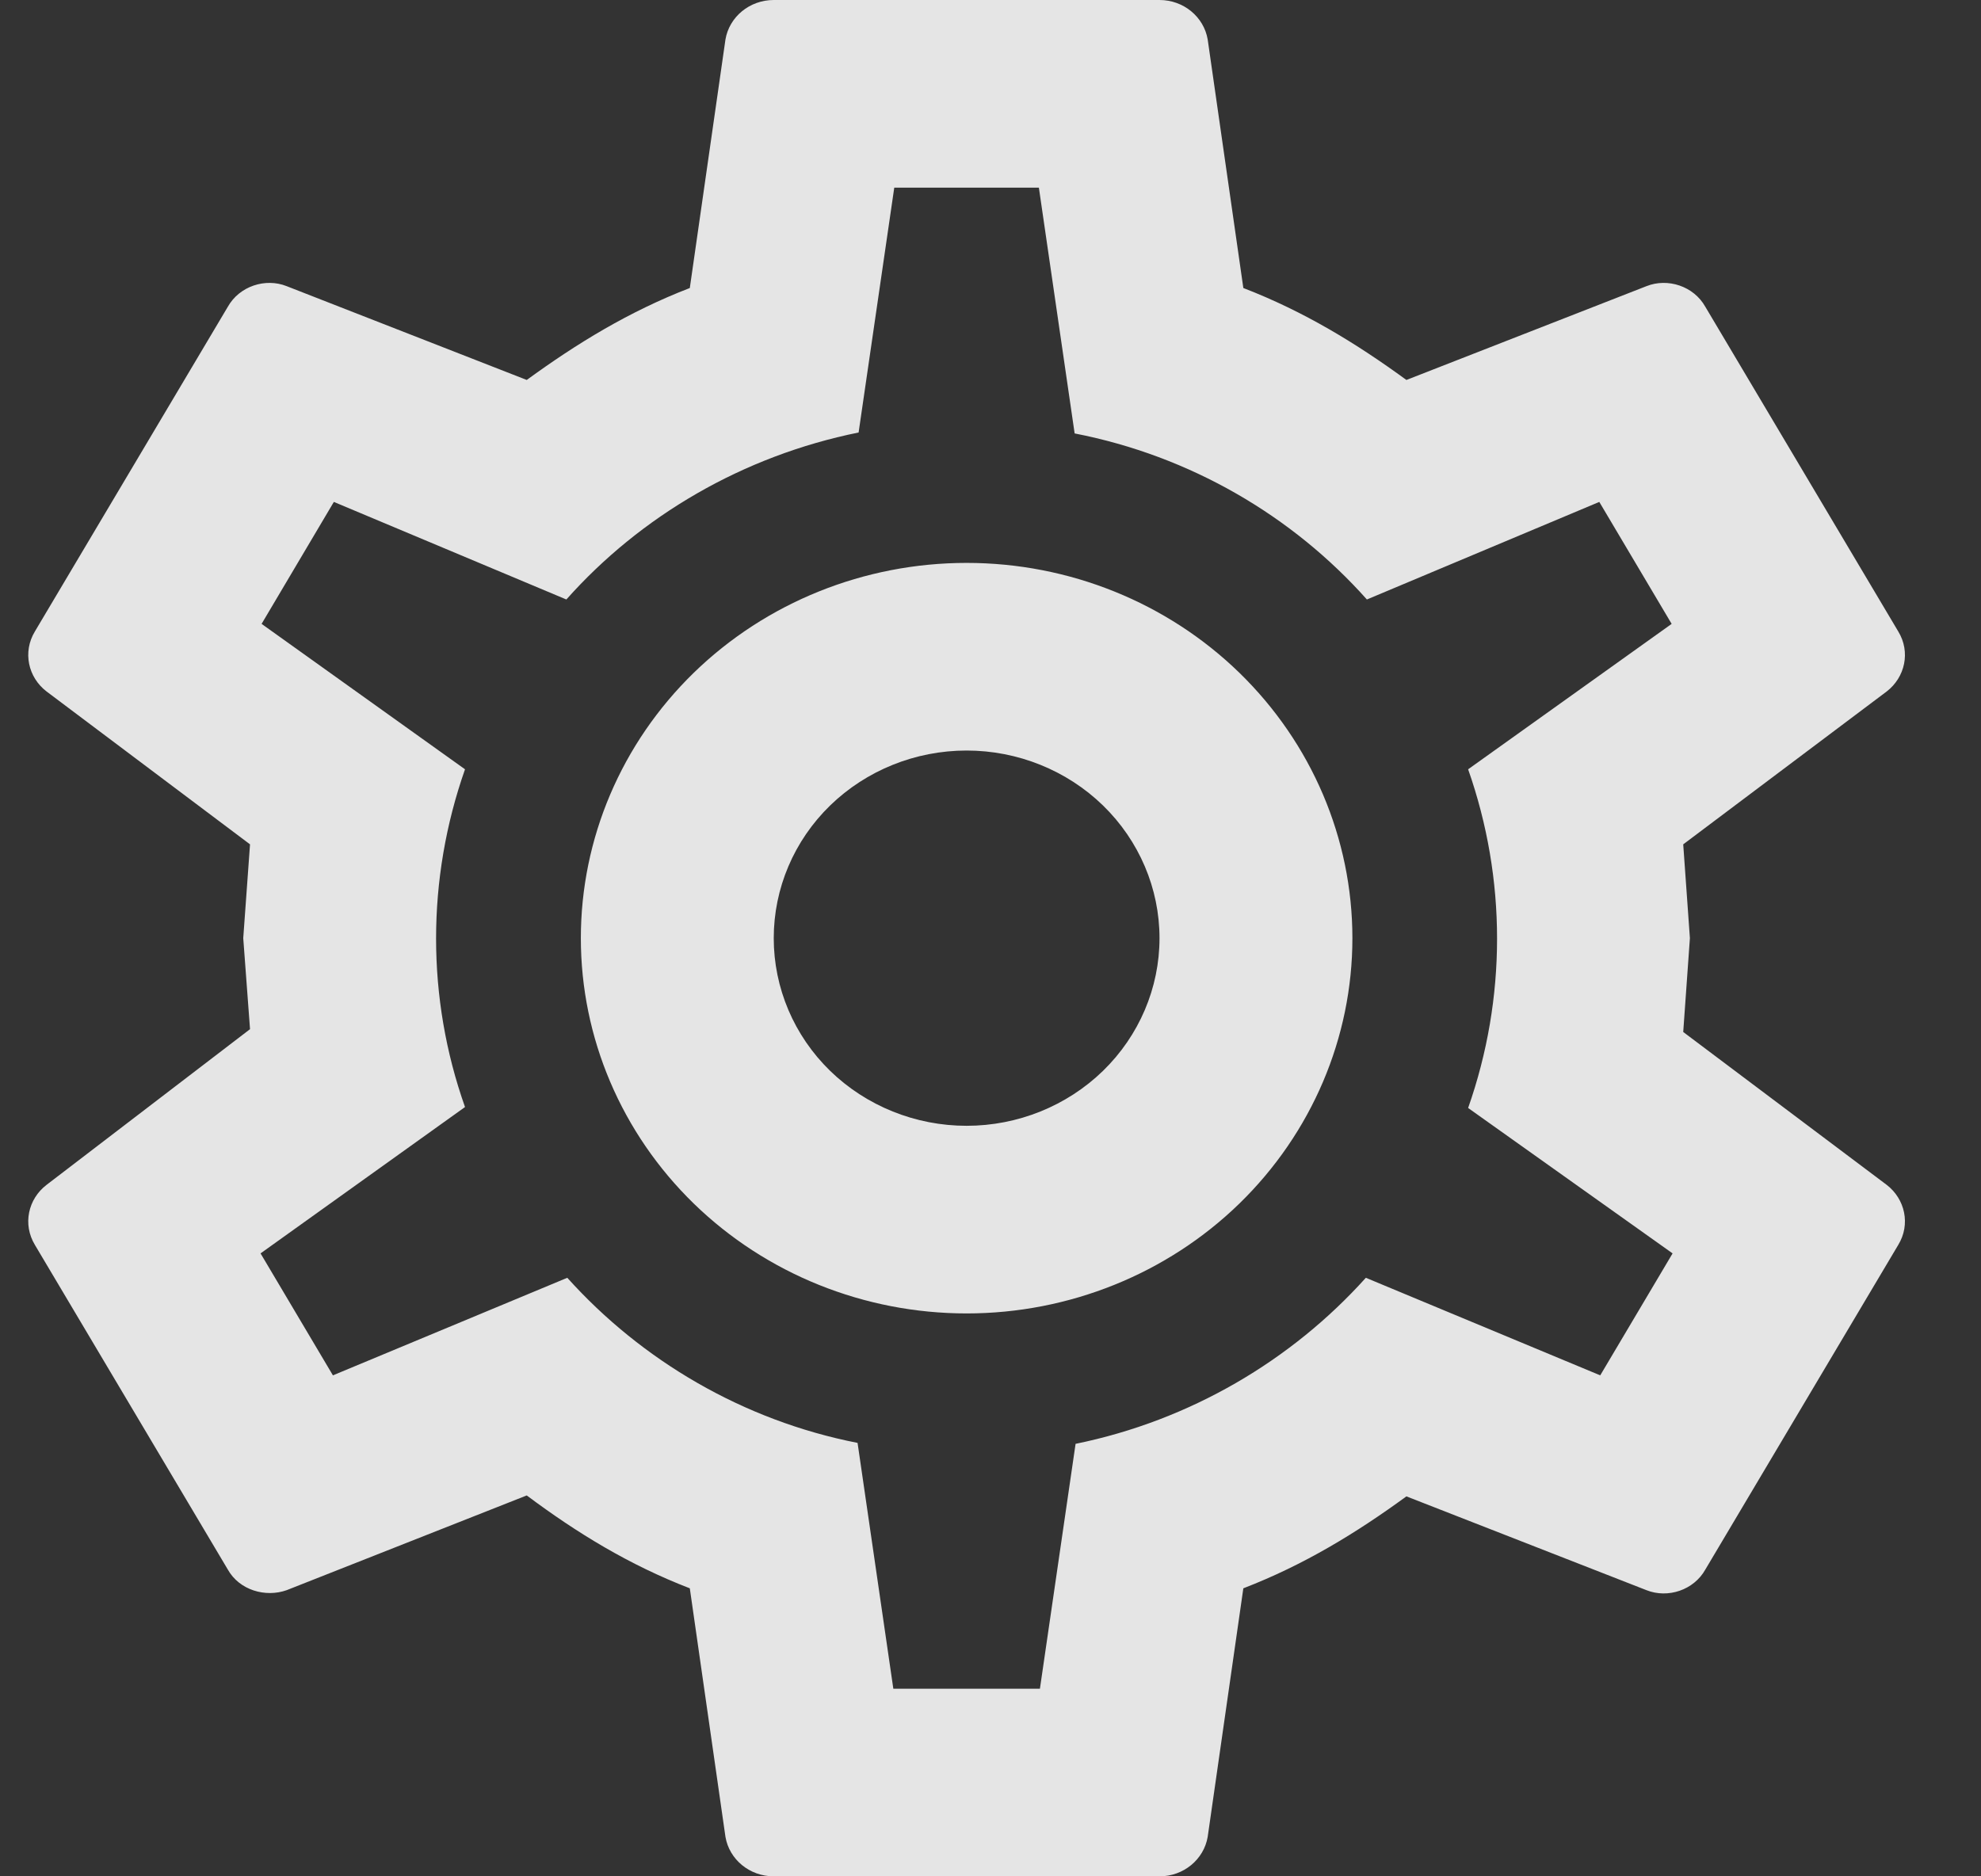 <svg width="19" height="18" viewBox="0 0 19 18" fill="none" xmlns="http://www.w3.org/2000/svg">
<rect x="0" y="0" width="19" height="18" fill="#333333" stroke="none"/>
<path d="M9.271 5.4C10.252 5.4 11.193 5.779 11.887 6.454C12.581 7.13 12.971 8.045 12.971 9C12.971 9.955 12.581 10.87 11.887 11.546C11.193 12.221 10.252 12.6 9.271 12.6C8.289 12.6 7.348 12.221 6.654 11.546C5.96 10.87 5.571 9.955 5.571 9C5.571 8.045 5.96 7.13 6.654 6.454C7.348 5.779 8.289 5.4 9.271 5.4ZM9.271 7.2C8.78 7.2 8.309 7.39 7.962 7.727C7.615 8.065 7.421 8.523 7.421 9C7.421 9.477 7.615 9.935 7.962 10.273C8.309 10.61 8.78 10.8 9.271 10.8C9.761 10.8 10.232 10.61 10.579 10.273C10.926 9.935 11.121 9.477 11.121 9C11.121 8.523 10.926 8.065 10.579 7.727C10.232 7.39 9.761 7.2 9.271 7.2ZM7.421 18C7.189 18 6.995 17.838 6.958 17.622L6.616 15.237C6.033 15.012 5.534 14.706 5.052 14.346L2.749 15.255C2.546 15.327 2.296 15.255 2.185 15.057L0.335 11.943C0.215 11.745 0.27 11.502 0.446 11.367L2.398 9.873L2.333 9L2.398 8.1L0.446 6.633C0.27 6.498 0.215 6.255 0.335 6.057L2.185 2.943C2.296 2.745 2.546 2.664 2.749 2.745L5.052 3.645C5.534 3.294 6.033 2.988 6.616 2.763L6.958 0.378C6.995 0.162 7.189 0 7.421 0H11.121C11.352 0 11.546 0.162 11.583 0.378L11.925 2.763C12.508 2.988 13.008 3.294 13.489 3.645L15.792 2.745C15.996 2.664 16.245 2.745 16.356 2.943L18.206 6.057C18.327 6.255 18.271 6.498 18.096 6.633L16.144 8.1L16.208 9L16.144 9.9L18.096 11.367C18.271 11.502 18.327 11.745 18.206 11.943L16.356 15.057C16.245 15.255 15.996 15.336 15.792 15.255L13.489 14.355C13.008 14.706 12.508 15.012 11.925 15.237L11.583 17.622C11.546 17.838 11.352 18 11.121 18H7.421ZM8.577 1.8L8.235 4.149C7.125 4.374 6.144 4.95 5.432 5.751L3.202 4.815L2.509 5.985L4.46 7.38C4.09 8.433 4.09 9.576 4.46 10.62L2.499 12.024L3.193 13.194L5.441 12.258C6.153 13.05 7.125 13.626 8.225 13.842L8.568 16.2H9.974L10.316 13.851C11.417 13.626 12.388 13.05 13.1 12.258L15.348 13.194L16.042 12.024L14.081 10.629C14.451 9.576 14.451 8.433 14.081 7.38L16.033 5.985L15.339 4.815L13.11 5.751C12.397 4.95 11.417 4.374 10.307 4.158L9.964 1.8H8.577Z" fill="white" fill-opacity="0.87"/>
</svg>
